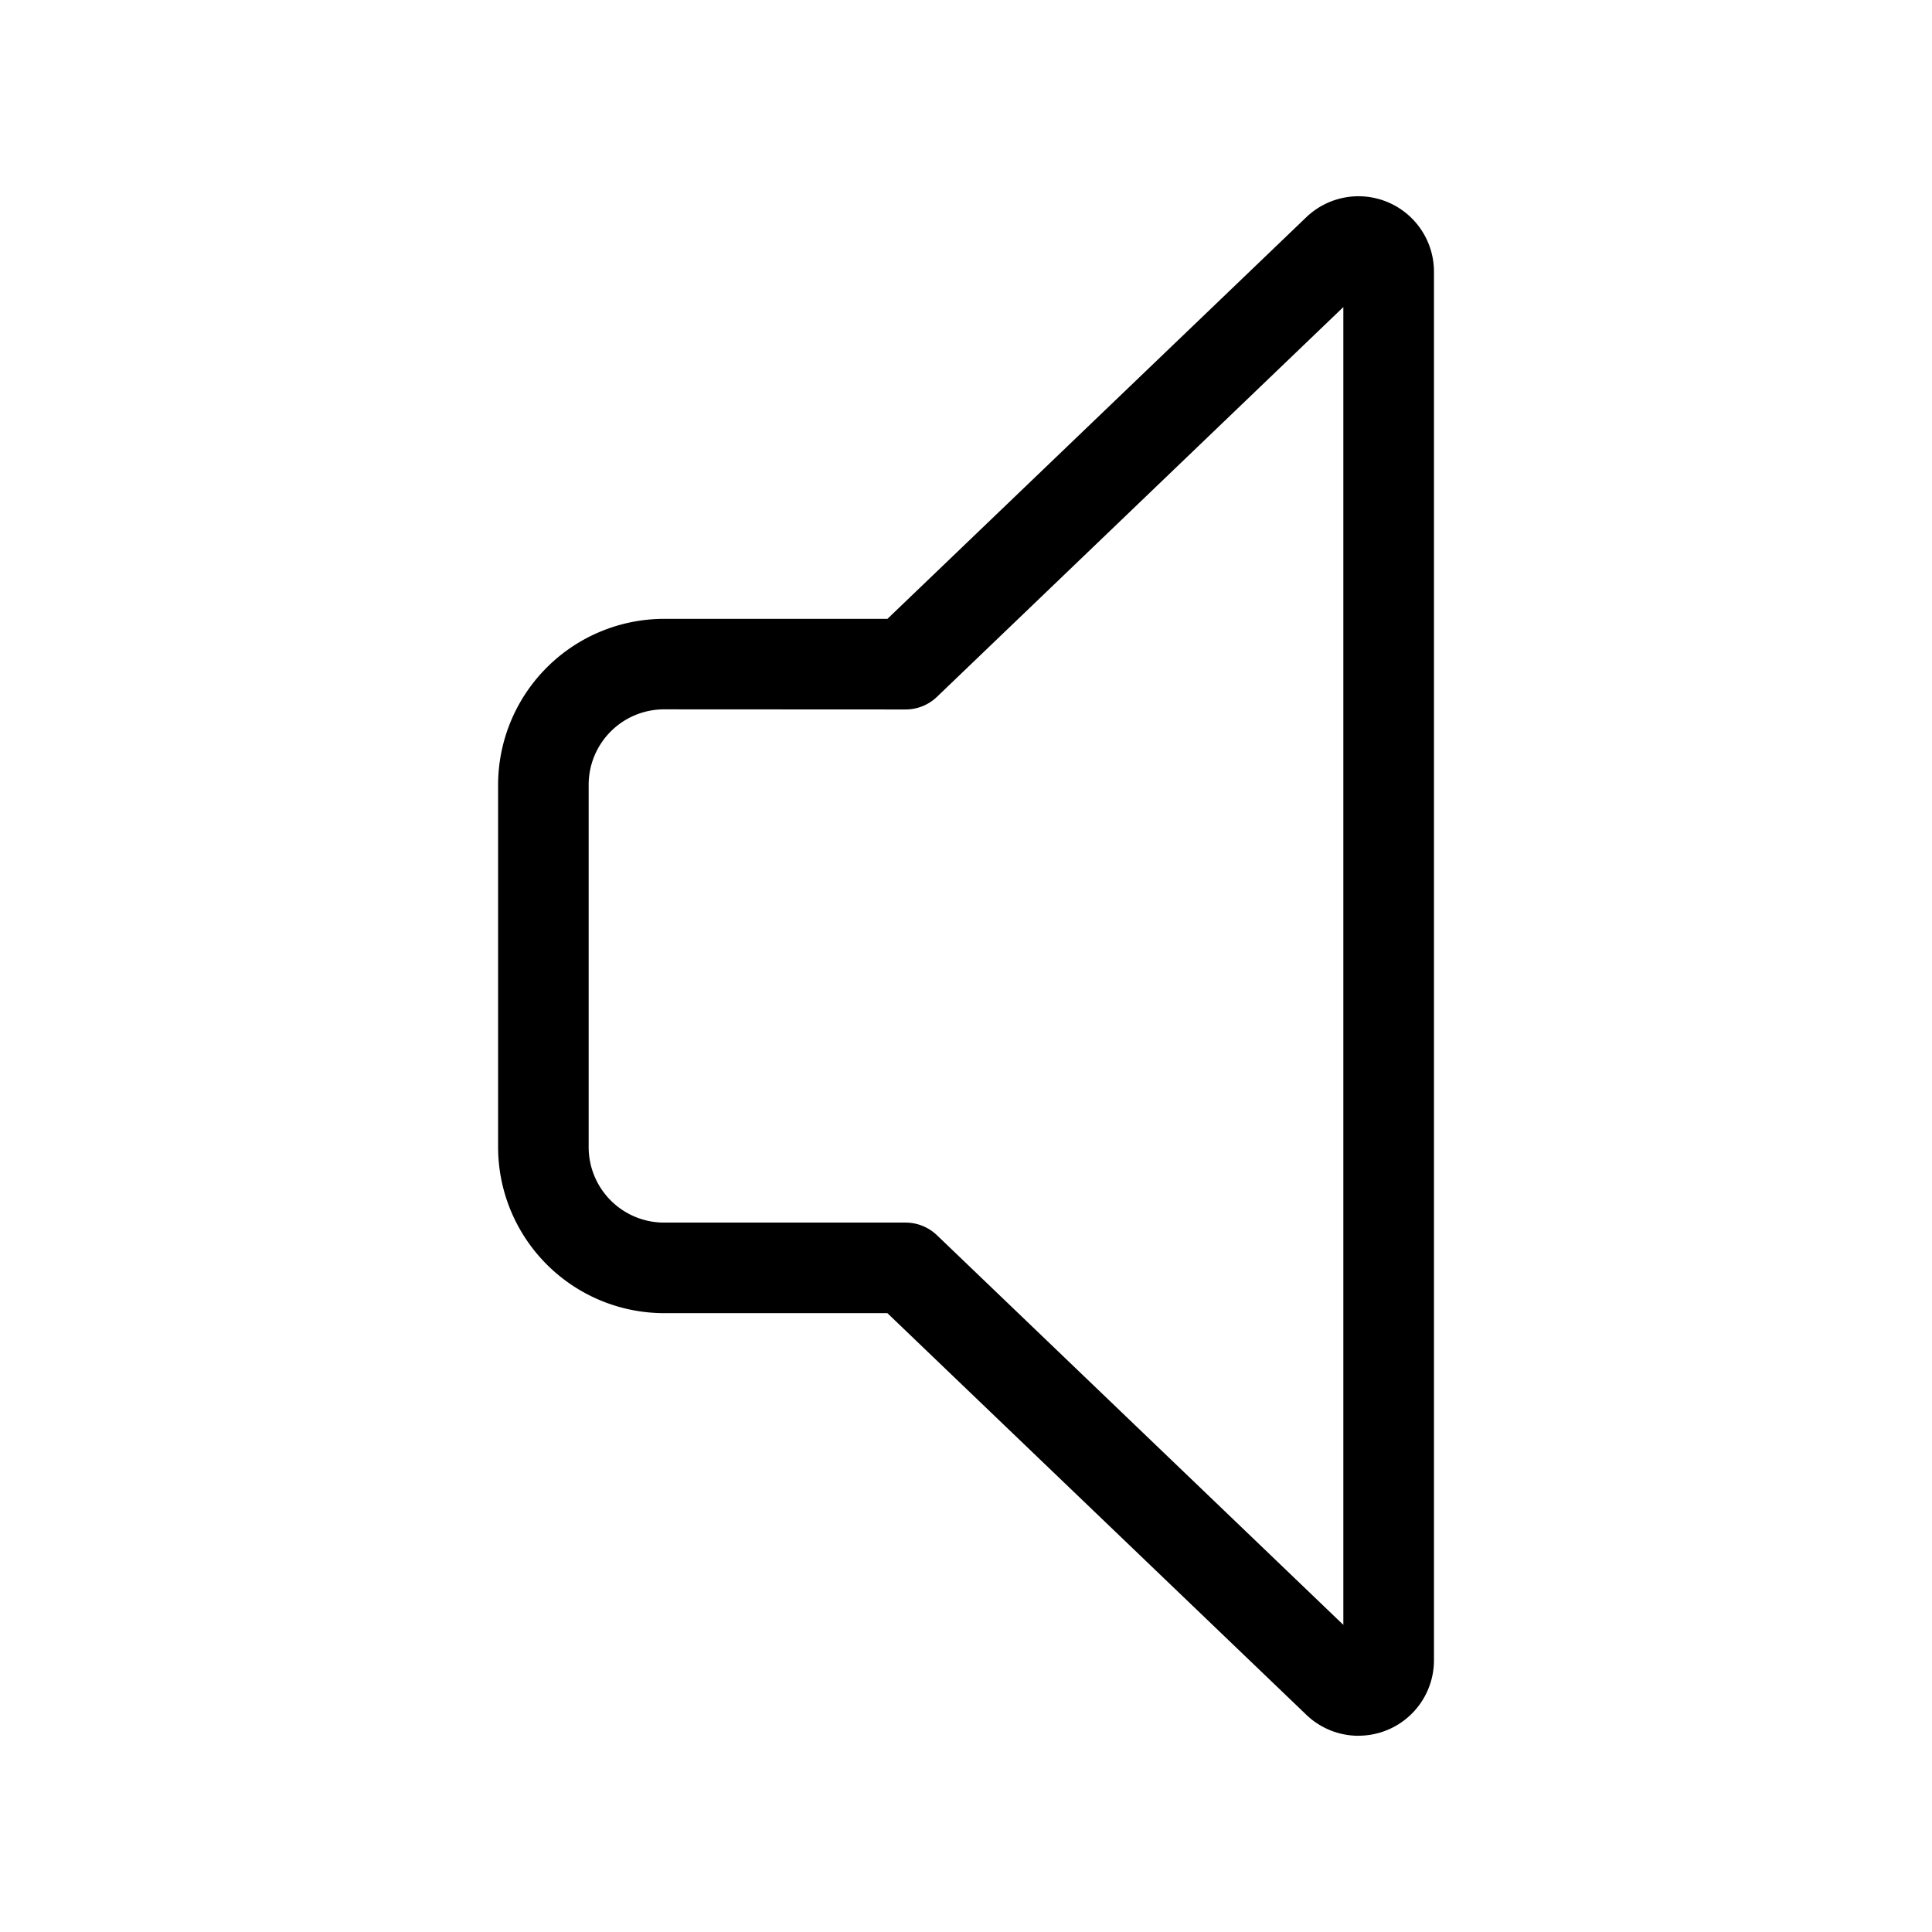 <svg xmlns="http://www.w3.org/2000/svg" width="32" height="32" viewBox="0 0 32 32"><path d="M22.499 28.75a1.25 1.25 0 0 1-.883-.368l-6.918-6.632h-3.699A2.753 2.753 0 0 1 8.25 19v-6A2.753 2.753 0 0 1 11 10.25h3.699l6.929-6.644a1.25 1.25 0 0 1 2.123.895v22.998a1.25 1.25 0 0 1-1.251 1.25m-11.5-17A1.25 1.25 0 0 0 9.75 13v6A1.25 1.25 0 0 0 11 20.25h4c.194 0 .38.076.52.21l6.73 6.453V5.086l-6.73 6.455a.75.75 0 0 1-.52.21z"/></svg>